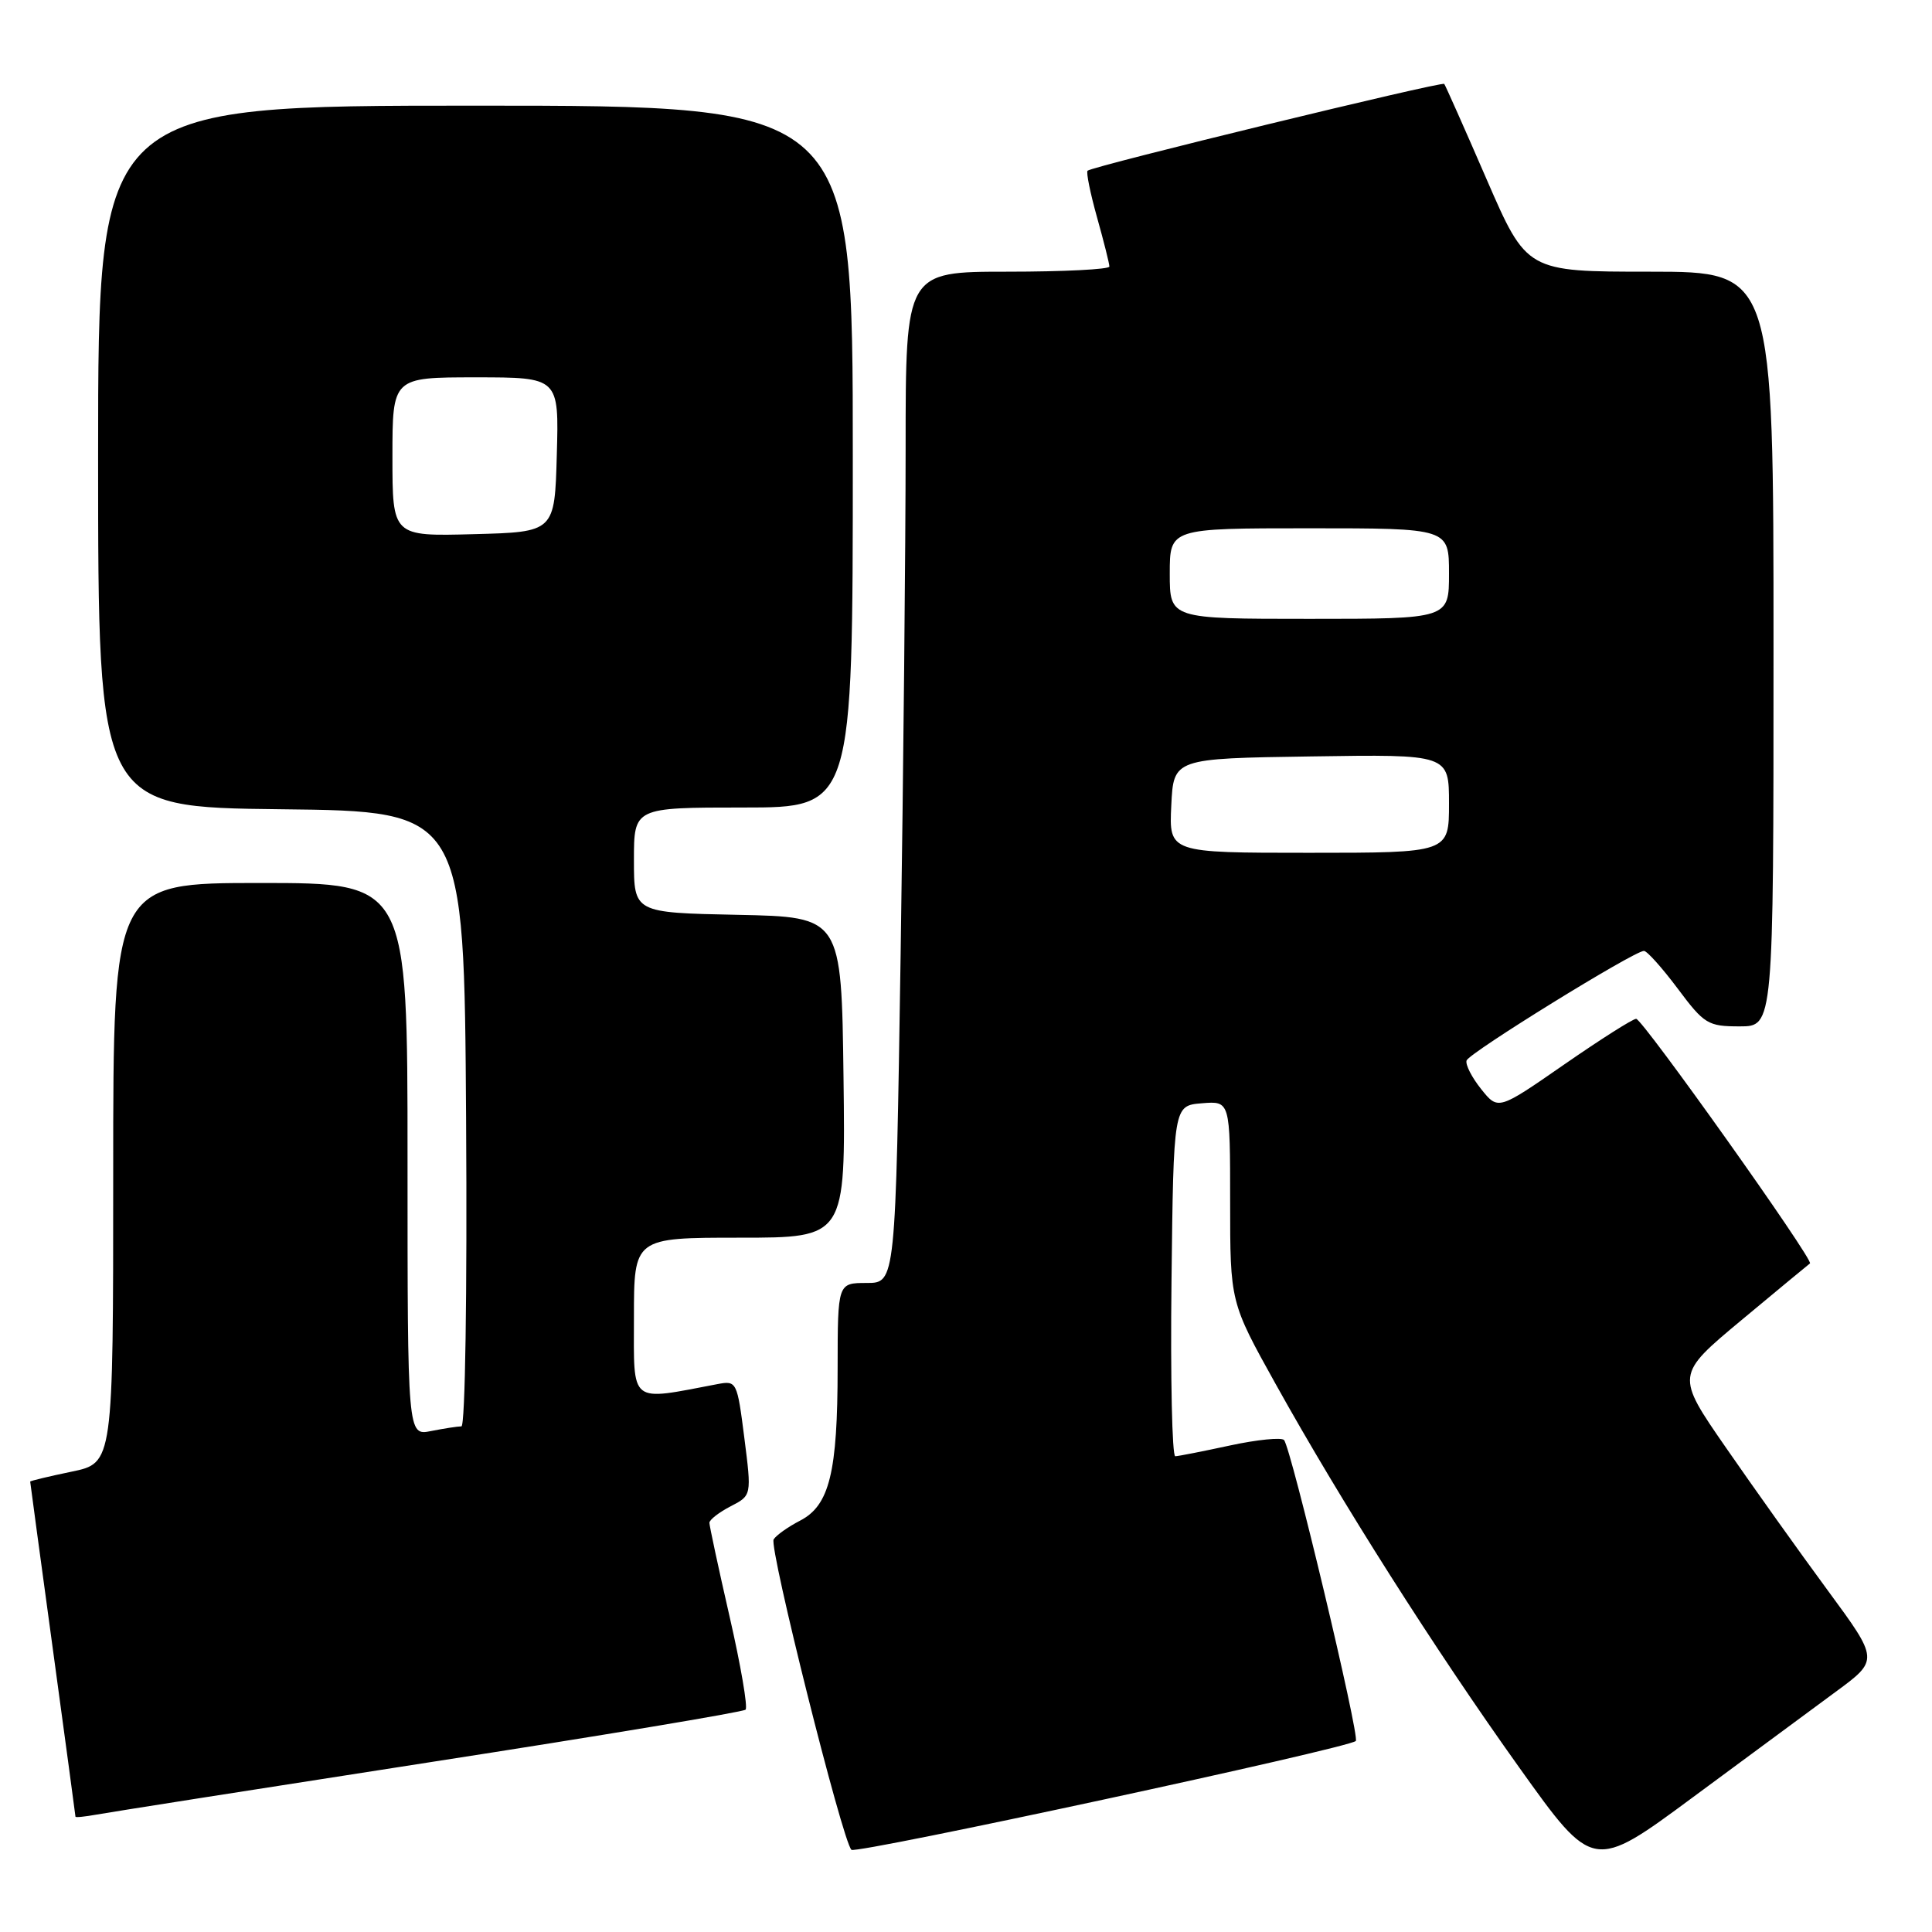<?xml version="1.0" encoding="UTF-8" standalone="no"?>
<!DOCTYPE svg PUBLIC "-//W3C//DTD SVG 1.1//EN" "http://www.w3.org/Graphics/SVG/1.1/DTD/svg11.dtd" >
<svg xmlns="http://www.w3.org/2000/svg" xmlns:xlink="http://www.w3.org/1999/xlink" version="1.1" viewBox="0 0 256 256">
 <g >
 <path fill="currentColor"
d=" M 243.23 224.18 C 248.97 219.96 248.97 219.96 242.18 210.73 C 238.44 205.65 232.38 197.15 228.71 191.84 C 222.03 182.19 222.03 182.19 230.77 174.91 C 235.57 170.91 239.65 167.54 239.83 167.41 C 240.39 167.01 217.64 135.00 216.80 135.00 C 216.35 135.00 212.06 137.73 207.25 141.06 C 198.51 147.12 198.51 147.12 196.26 144.31 C 195.02 142.76 194.15 141.06 194.33 140.52 C 194.66 139.51 216.53 126.00 217.83 126.00 C 218.24 126.00 220.25 128.25 222.31 131.00 C 225.82 135.70 226.31 136.00 230.52 136.00 C 235.00 136.00 235.00 136.00 235.00 86.00 C 235.00 36.00 235.00 36.00 218.65 36.00 C 202.30 36.00 202.30 36.00 196.98 23.75 C 194.06 17.01 191.53 11.33 191.37 11.12 C 191.08 10.75 144.87 21.99 144.11 22.62 C 143.90 22.80 144.46 25.57 145.36 28.79 C 146.26 32.00 147.00 34.94 147.00 35.32 C 147.00 35.69 140.93 36.00 133.50 36.00 C 120.00 36.00 120.00 36.00 120.00 59.34 C 120.00 72.17 119.70 102.32 119.34 126.34 C 118.67 170.00 118.67 170.00 114.84 170.00 C 111.00 170.00 111.00 170.00 110.99 181.25 C 110.99 195.10 109.91 199.48 106.02 201.49 C 104.43 202.31 102.85 203.43 102.51 203.98 C 101.87 205.02 111.65 244.05 112.82 245.11 C 113.48 245.70 178.71 231.63 179.65 230.69 C 180.21 230.13 171.07 191.82 170.14 190.81 C 169.79 190.44 166.57 190.76 163.00 191.53 C 159.43 192.30 156.15 192.95 155.73 192.96 C 155.31 192.98 155.08 182.54 155.23 169.75 C 155.50 146.50 155.50 146.50 159.25 146.19 C 163.00 145.88 163.00 145.88 163.00 159.21 C 163.00 172.55 163.00 172.55 169.02 183.37 C 177.75 199.06 190.10 218.51 201.31 234.21 C 211.10 247.92 211.10 247.92 224.30 238.16 C 231.56 232.79 240.08 226.50 243.23 224.18 Z  M 56.86 233.52 C 79.61 230.00 98.48 226.85 98.79 226.54 C 99.11 226.23 98.16 220.69 96.68 214.23 C 95.20 207.78 94.00 202.17 94.00 201.78 C 94.00 201.38 95.26 200.40 96.80 199.60 C 99.60 198.16 99.60 198.16 98.63 190.54 C 97.68 183.07 97.61 182.92 95.08 183.40 C 83.27 185.64 84.00 186.22 84.00 174.59 C 84.00 164.00 84.00 164.00 98.02 164.00 C 112.04 164.00 112.04 164.00 111.77 142.75 C 111.50 121.50 111.50 121.50 97.75 121.22 C 84.00 120.94 84.00 120.94 84.00 113.97 C 84.00 107.00 84.00 107.00 98.50 107.00 C 113.00 107.00 113.00 107.00 113.00 60.50 C 113.00 14.00 113.00 14.00 63.00 14.00 C 13.00 14.00 13.00 14.00 13.00 60.48 C 13.00 106.96 13.00 106.96 37.25 107.23 C 61.50 107.50 61.50 107.50 61.76 148.25 C 61.91 171.46 61.64 189.00 61.14 189.00 C 60.65 189.00 58.84 189.28 57.12 189.62 C 54.00 190.25 54.00 190.25 54.00 153.62 C 54.00 117.00 54.00 117.00 34.50 117.00 C 15.00 117.00 15.00 117.00 15.00 155.43 C 15.00 193.86 15.00 193.86 9.50 195.00 C 6.47 195.63 4.00 196.22 4.00 196.32 C 4.00 196.42 5.35 206.40 7.00 218.50 C 8.65 230.60 10.00 240.60 10.00 240.72 C 10.00 240.85 11.24 240.72 12.75 240.45 C 14.26 240.17 34.11 237.05 56.86 233.52 Z  M 155.20 106.75 C 155.50 100.50 155.50 100.50 173.75 100.23 C 192.00 99.95 192.00 99.95 192.00 106.48 C 192.00 113.00 192.00 113.00 173.45 113.00 C 154.90 113.00 154.90 113.00 155.20 106.75 Z  M 155.00 76.00 C 155.00 70.00 155.00 70.00 173.50 70.00 C 192.00 70.00 192.00 70.00 192.00 76.00 C 192.00 82.00 192.00 82.00 173.50 82.00 C 155.00 82.00 155.00 82.00 155.00 76.00 Z  M 52.00 60.53 C 52.00 50.00 52.00 50.00 63.03 50.00 C 74.07 50.00 74.07 50.00 73.78 60.25 C 73.50 70.50 73.50 70.50 62.75 70.78 C 52.00 71.07 52.00 71.07 52.00 60.53 Z "/>
</g>
</svg>